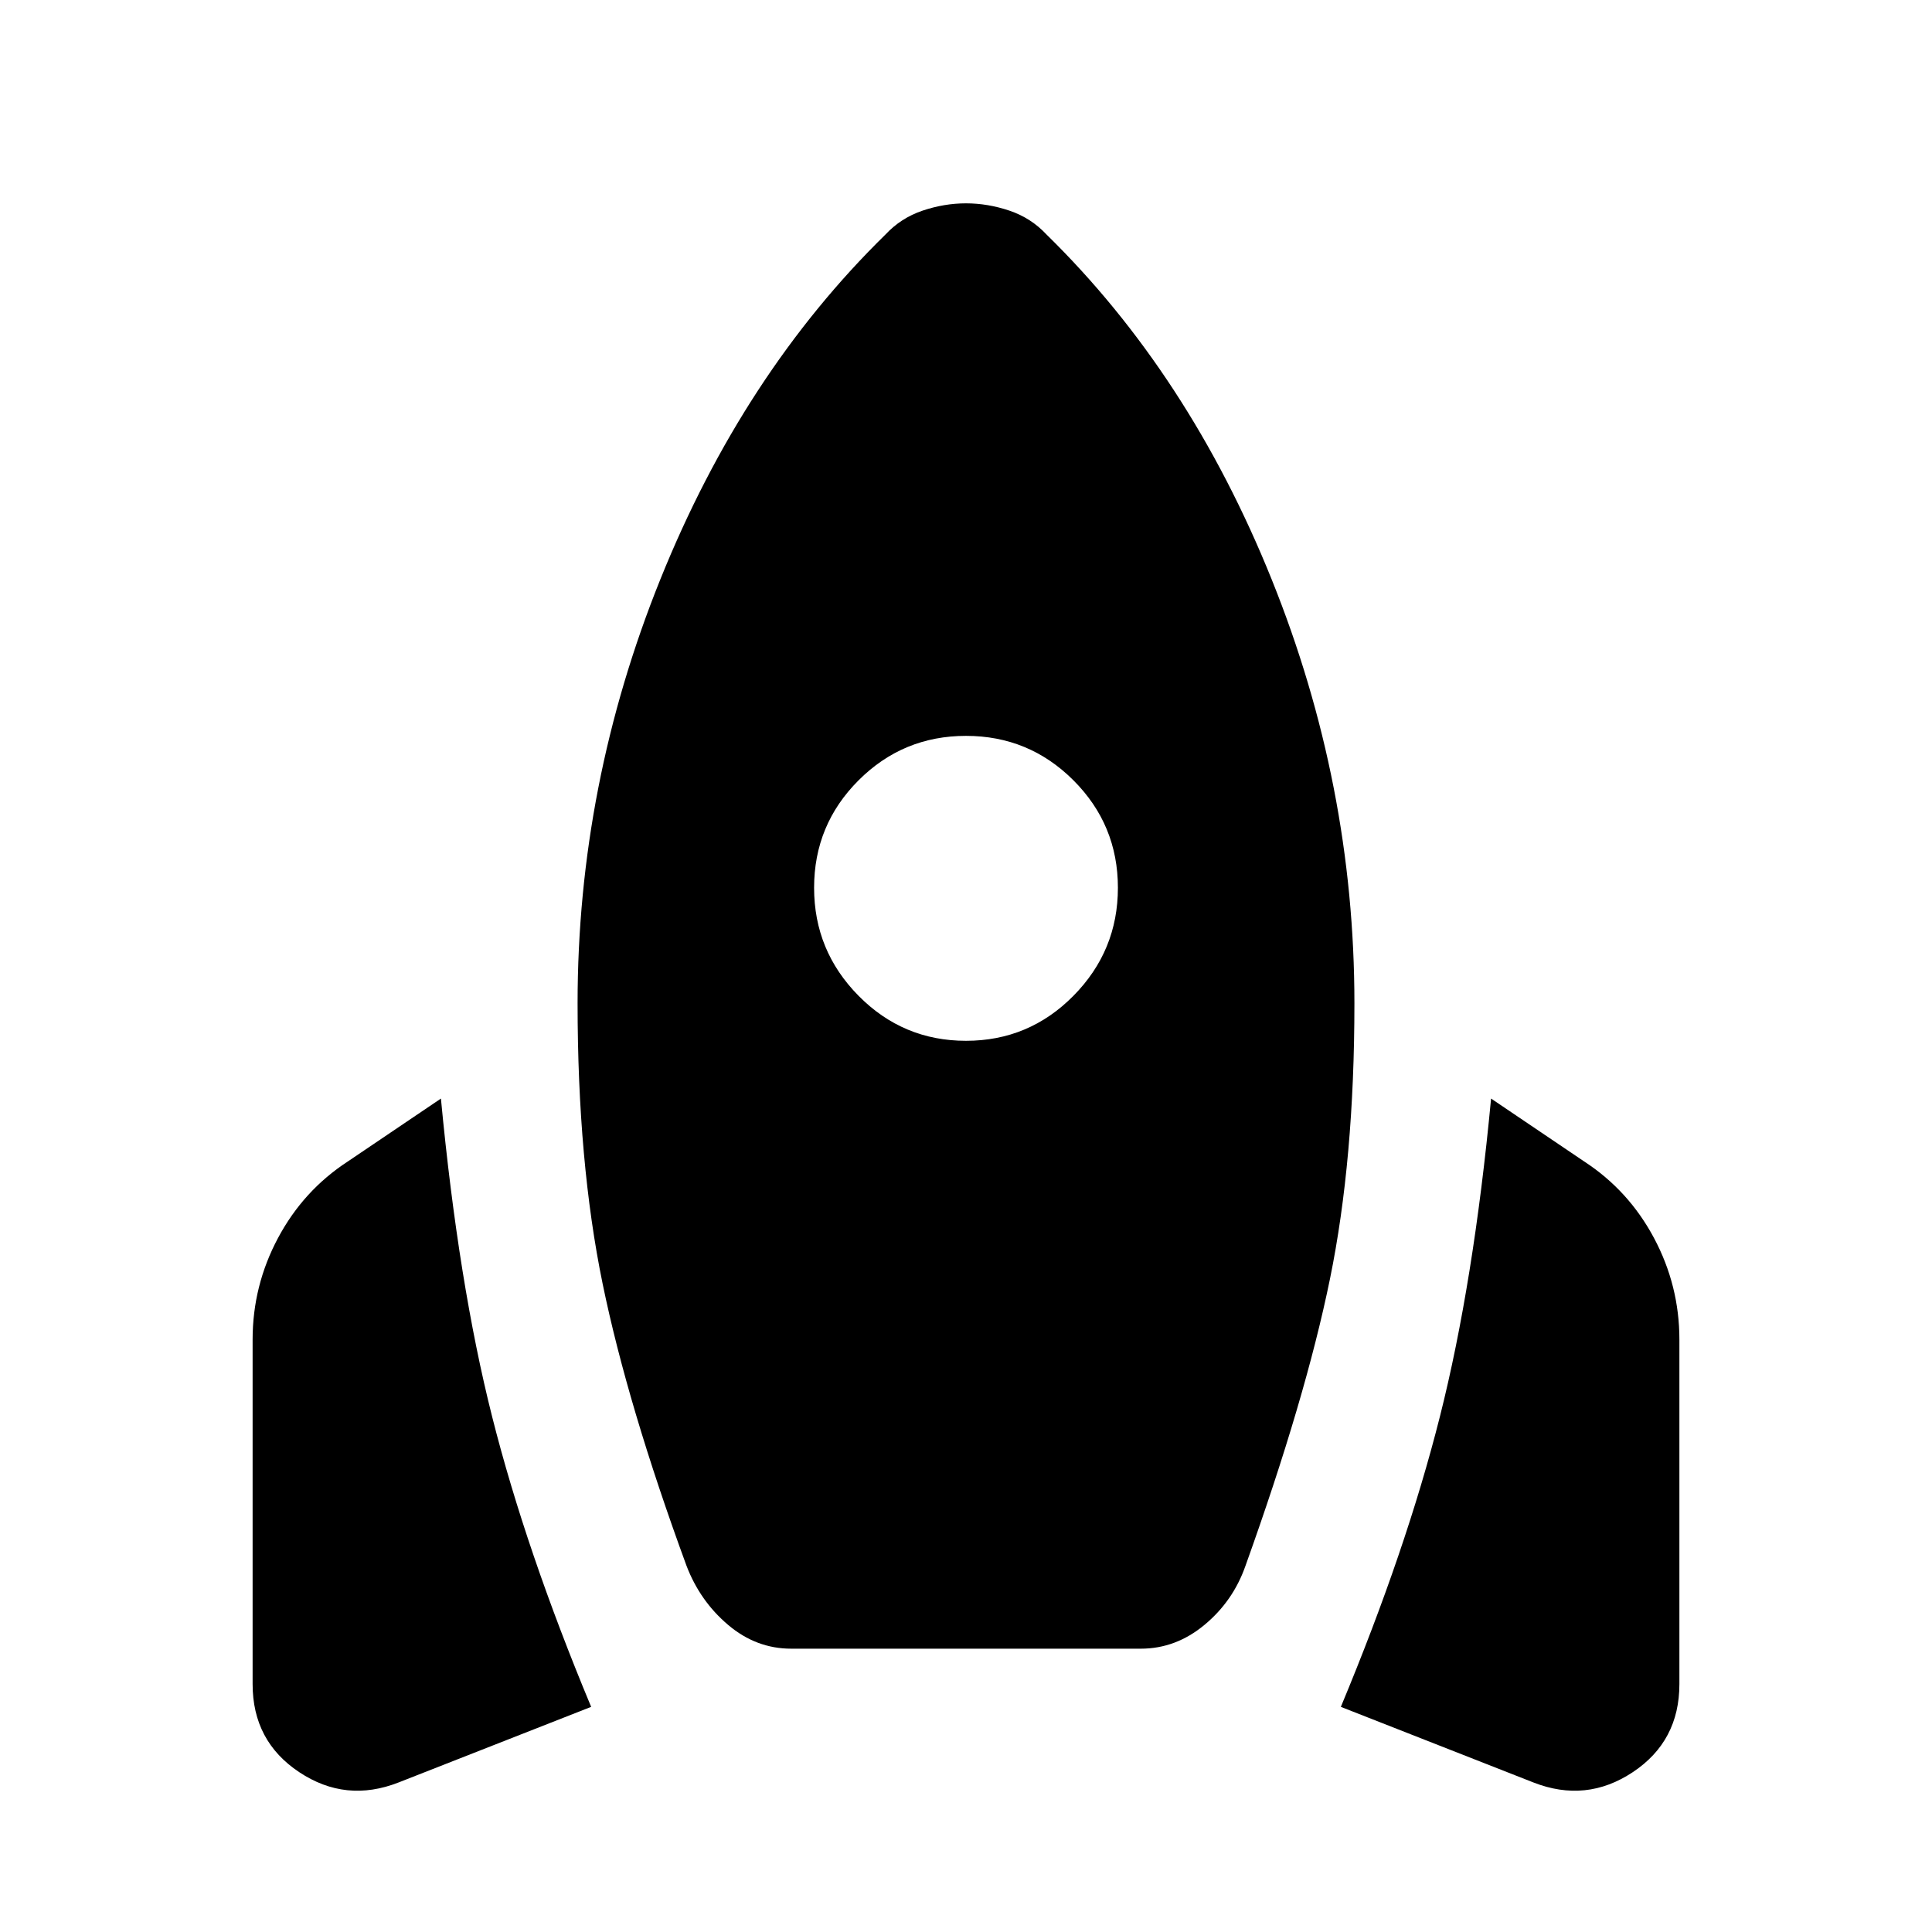 <svg xmlns="http://www.w3.org/2000/svg" height="24" viewBox="0 -960 960 960" width="24"><path d="M198.04-74.3q-26.22 10.26-49.37-5.13t-23.15-43.74v-171.22q0-26.78 12.61-50.44 12.61-23.65 34.69-38.04l46.27-31.26q8.69 91.74 25.45 158.09 16.76 66.35 49.2 144.17l-95.7 37.57Zm195.09-66.48q-17.39 0-31.35-11.83-13.95-11.82-20.65-29.35-29.26-79.74-41.7-140.21Q287-382.65 287-461.48q0-108.61 41.13-210.67 41.13-102.07 111.83-171.29 7.69-8.26 18.45-11.89 10.76-3.63 21.59-3.63t21.59 3.63q10.76 3.63 18.45 11.89 70.7 69.22 111.83 171.29Q673-570.09 673-461.48q0 77.57-12.15 136.98t-41.98 142.54q-6.13 17.53-20.37 29.35-14.24 11.83-31.63 11.83H393.13ZM480-442.83q31.3 0 53.39-22.37t22.09-53.67q0-31.3-22.09-53.39T480-594.35q-31.3 0-53.39 22.09t-22.09 53.39q0 31.3 22.09 53.67T480-442.83ZM761.96-74.3l-95.7-37.57q32.44-77.82 49.2-144.17 16.76-66.35 25.45-158.09l46.27 31.26q22.08 14.39 34.69 38.04 12.61 23.66 12.61 50.44v171.22q0 28.35-23.15 43.74t-49.37 5.13Z"/></svg>